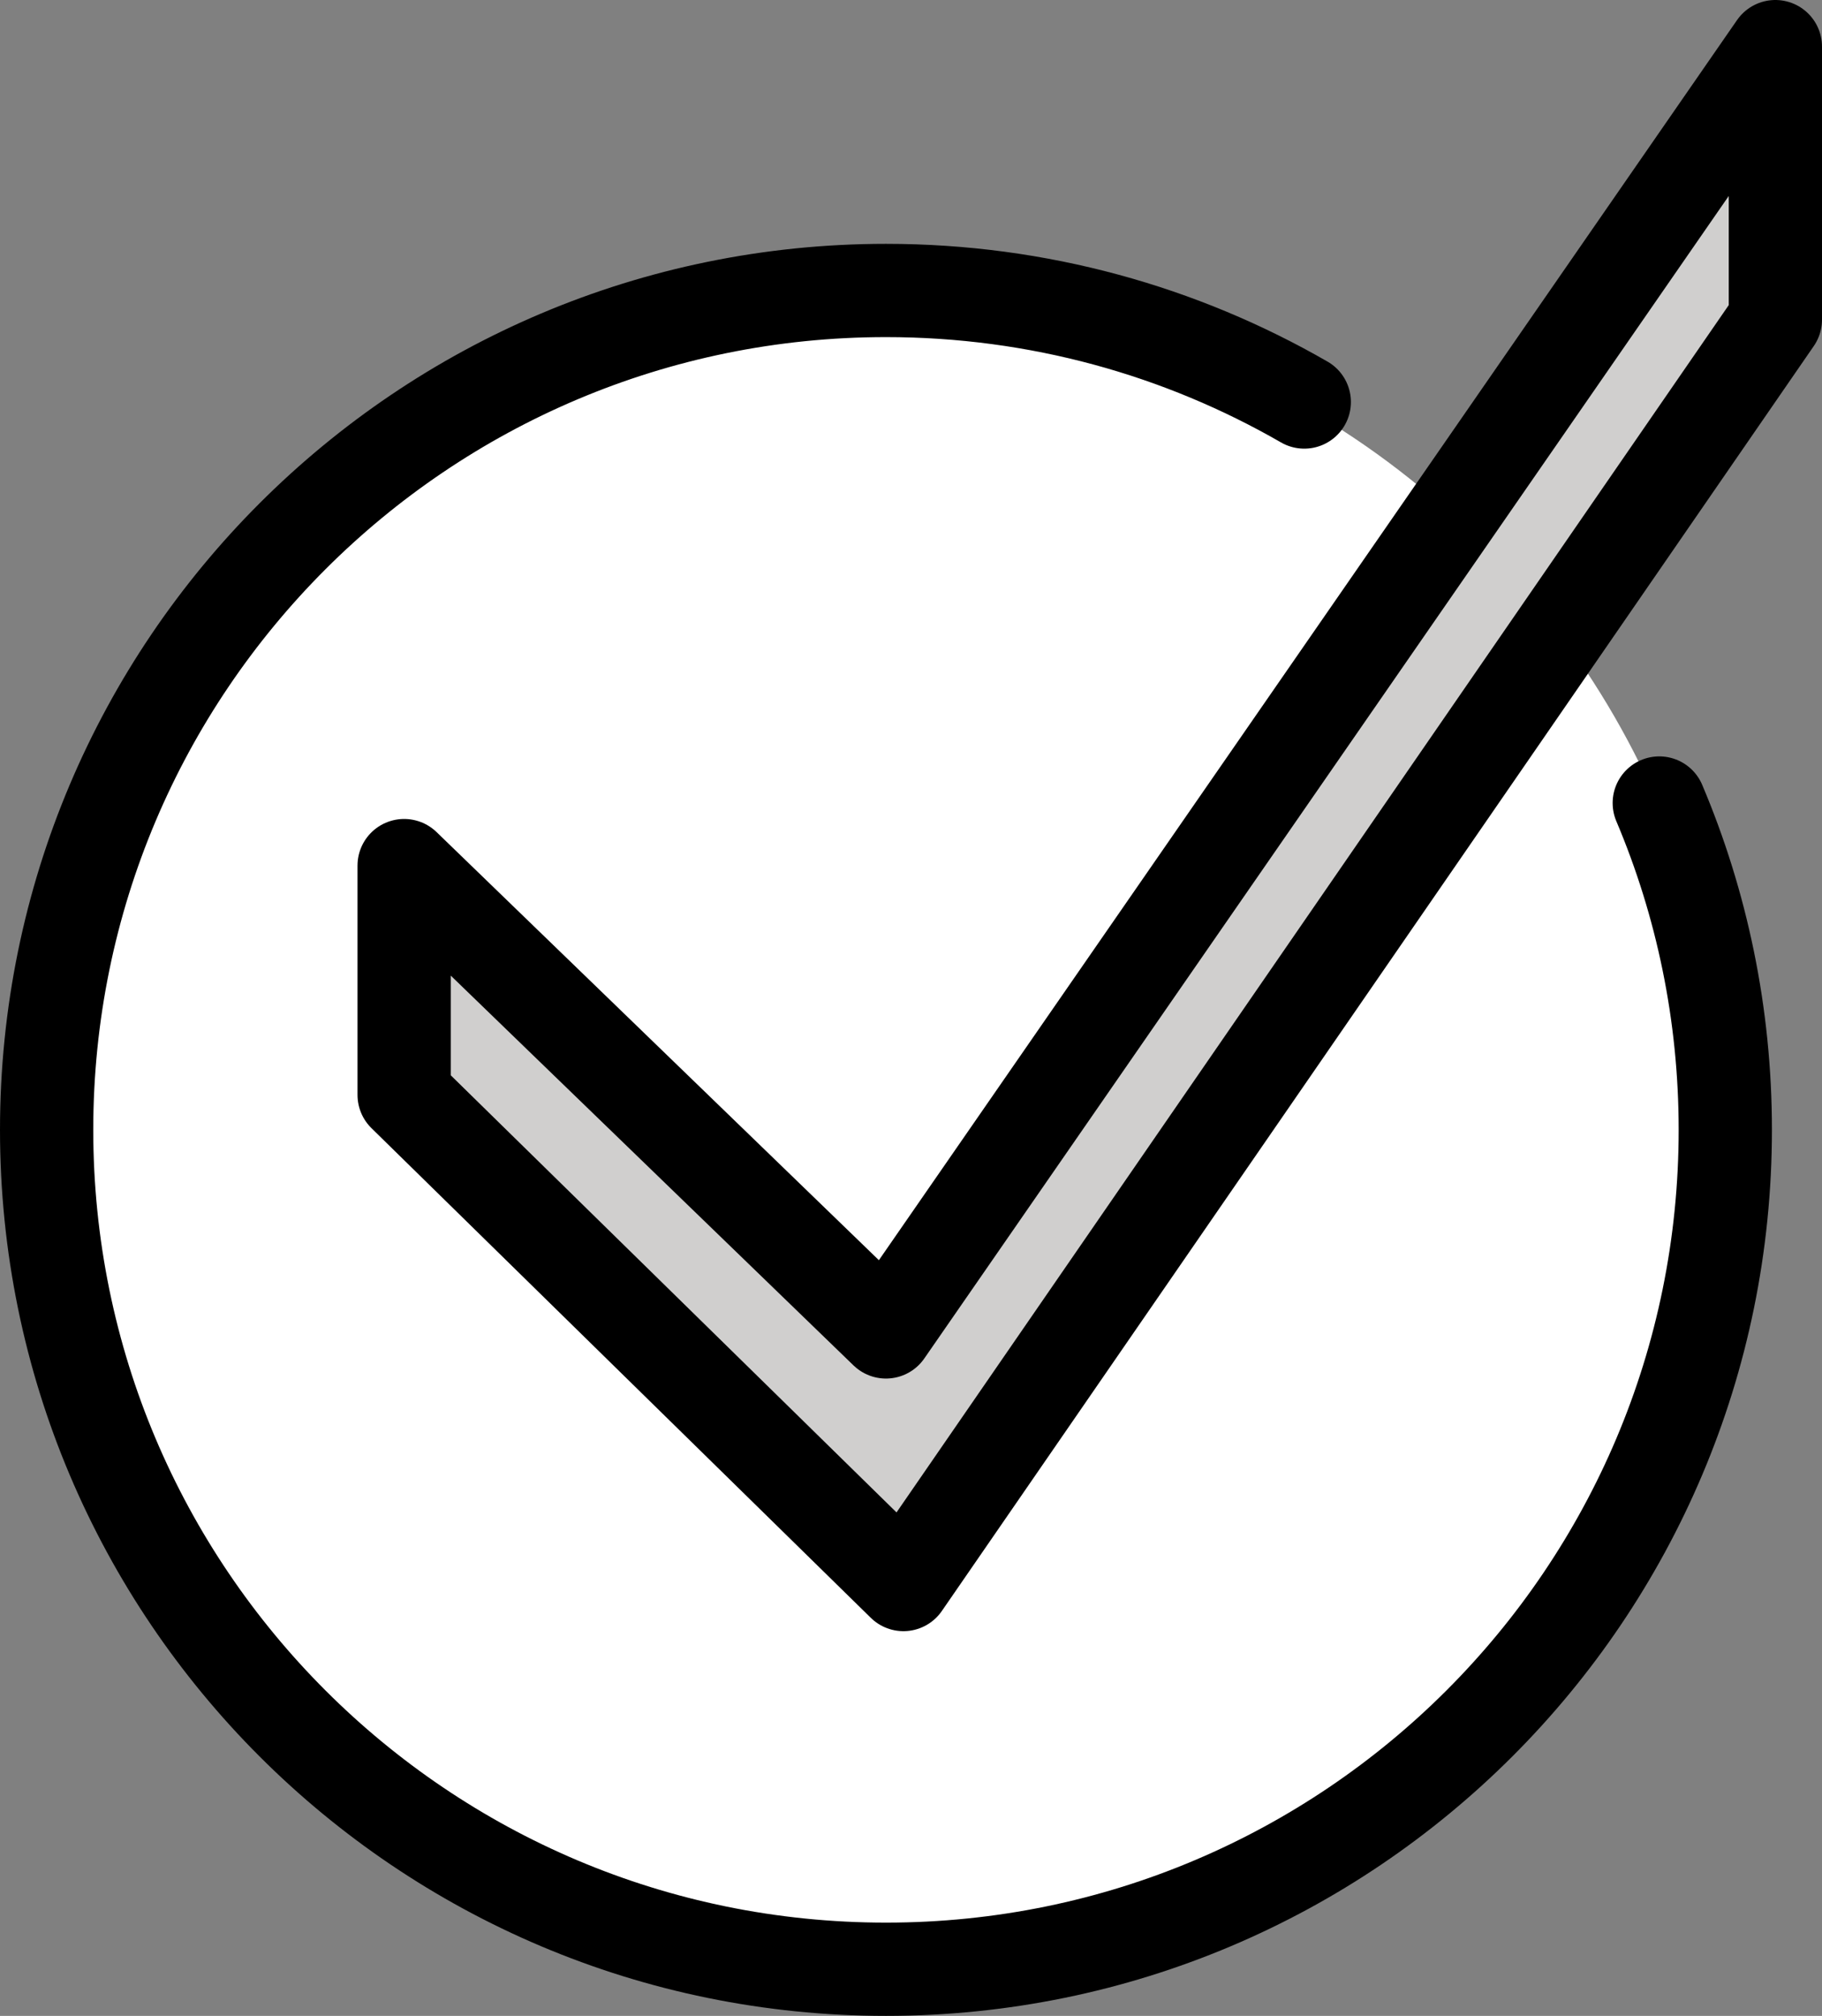 <svg xmlns="http://www.w3.org/2000/svg" xmlns:svg="http://www.w3.org/2000/svg" id="emoji" width="39.074" height="43.229" version="1.1" viewBox="0 0 39.074 43.229"><rect x="0" y="0" width="39.074" height="43.229" fill="#808080" stroke="none"/><g id="color" transform="translate(-16.5,-11.771)"><circle id="circle1" cx="35.473" cy="36.168" r="18.068" fill="#fff"/><polygon id="polygon1" fill="#d0cfce" points="24.912 30.265 24.912 35.296 35.867 46.039 54.998 18.287 54.998 12.297 35.484 40.497"/></g><g id="line" transform="translate(-16.5,-11.771)"><path id="path1" fill="none" stroke="#000" stroke-linecap="round" stroke-linejoin="round" stroke-width="2" d="M 52.084,28.991 C 52.996,31.145 53.5,33.514 53.5,36 c 0,9.941 -8.059,18 -18,18 -9.941,0 -18,-8.059 -18,-18 0,-9.941 8.059,-18 18,-18 3.267,0 6.33,0.87 8.971,2.392"/><polygon id="polygon2" fill="none" stroke="#000" stroke-linecap="round" stroke-linejoin="round" stroke-width="2" points="25.167 30.333 25.167 35.25 35.875 45.75 54.574 18.625 54.574 12.771 35.5 40.333"/></g></svg>